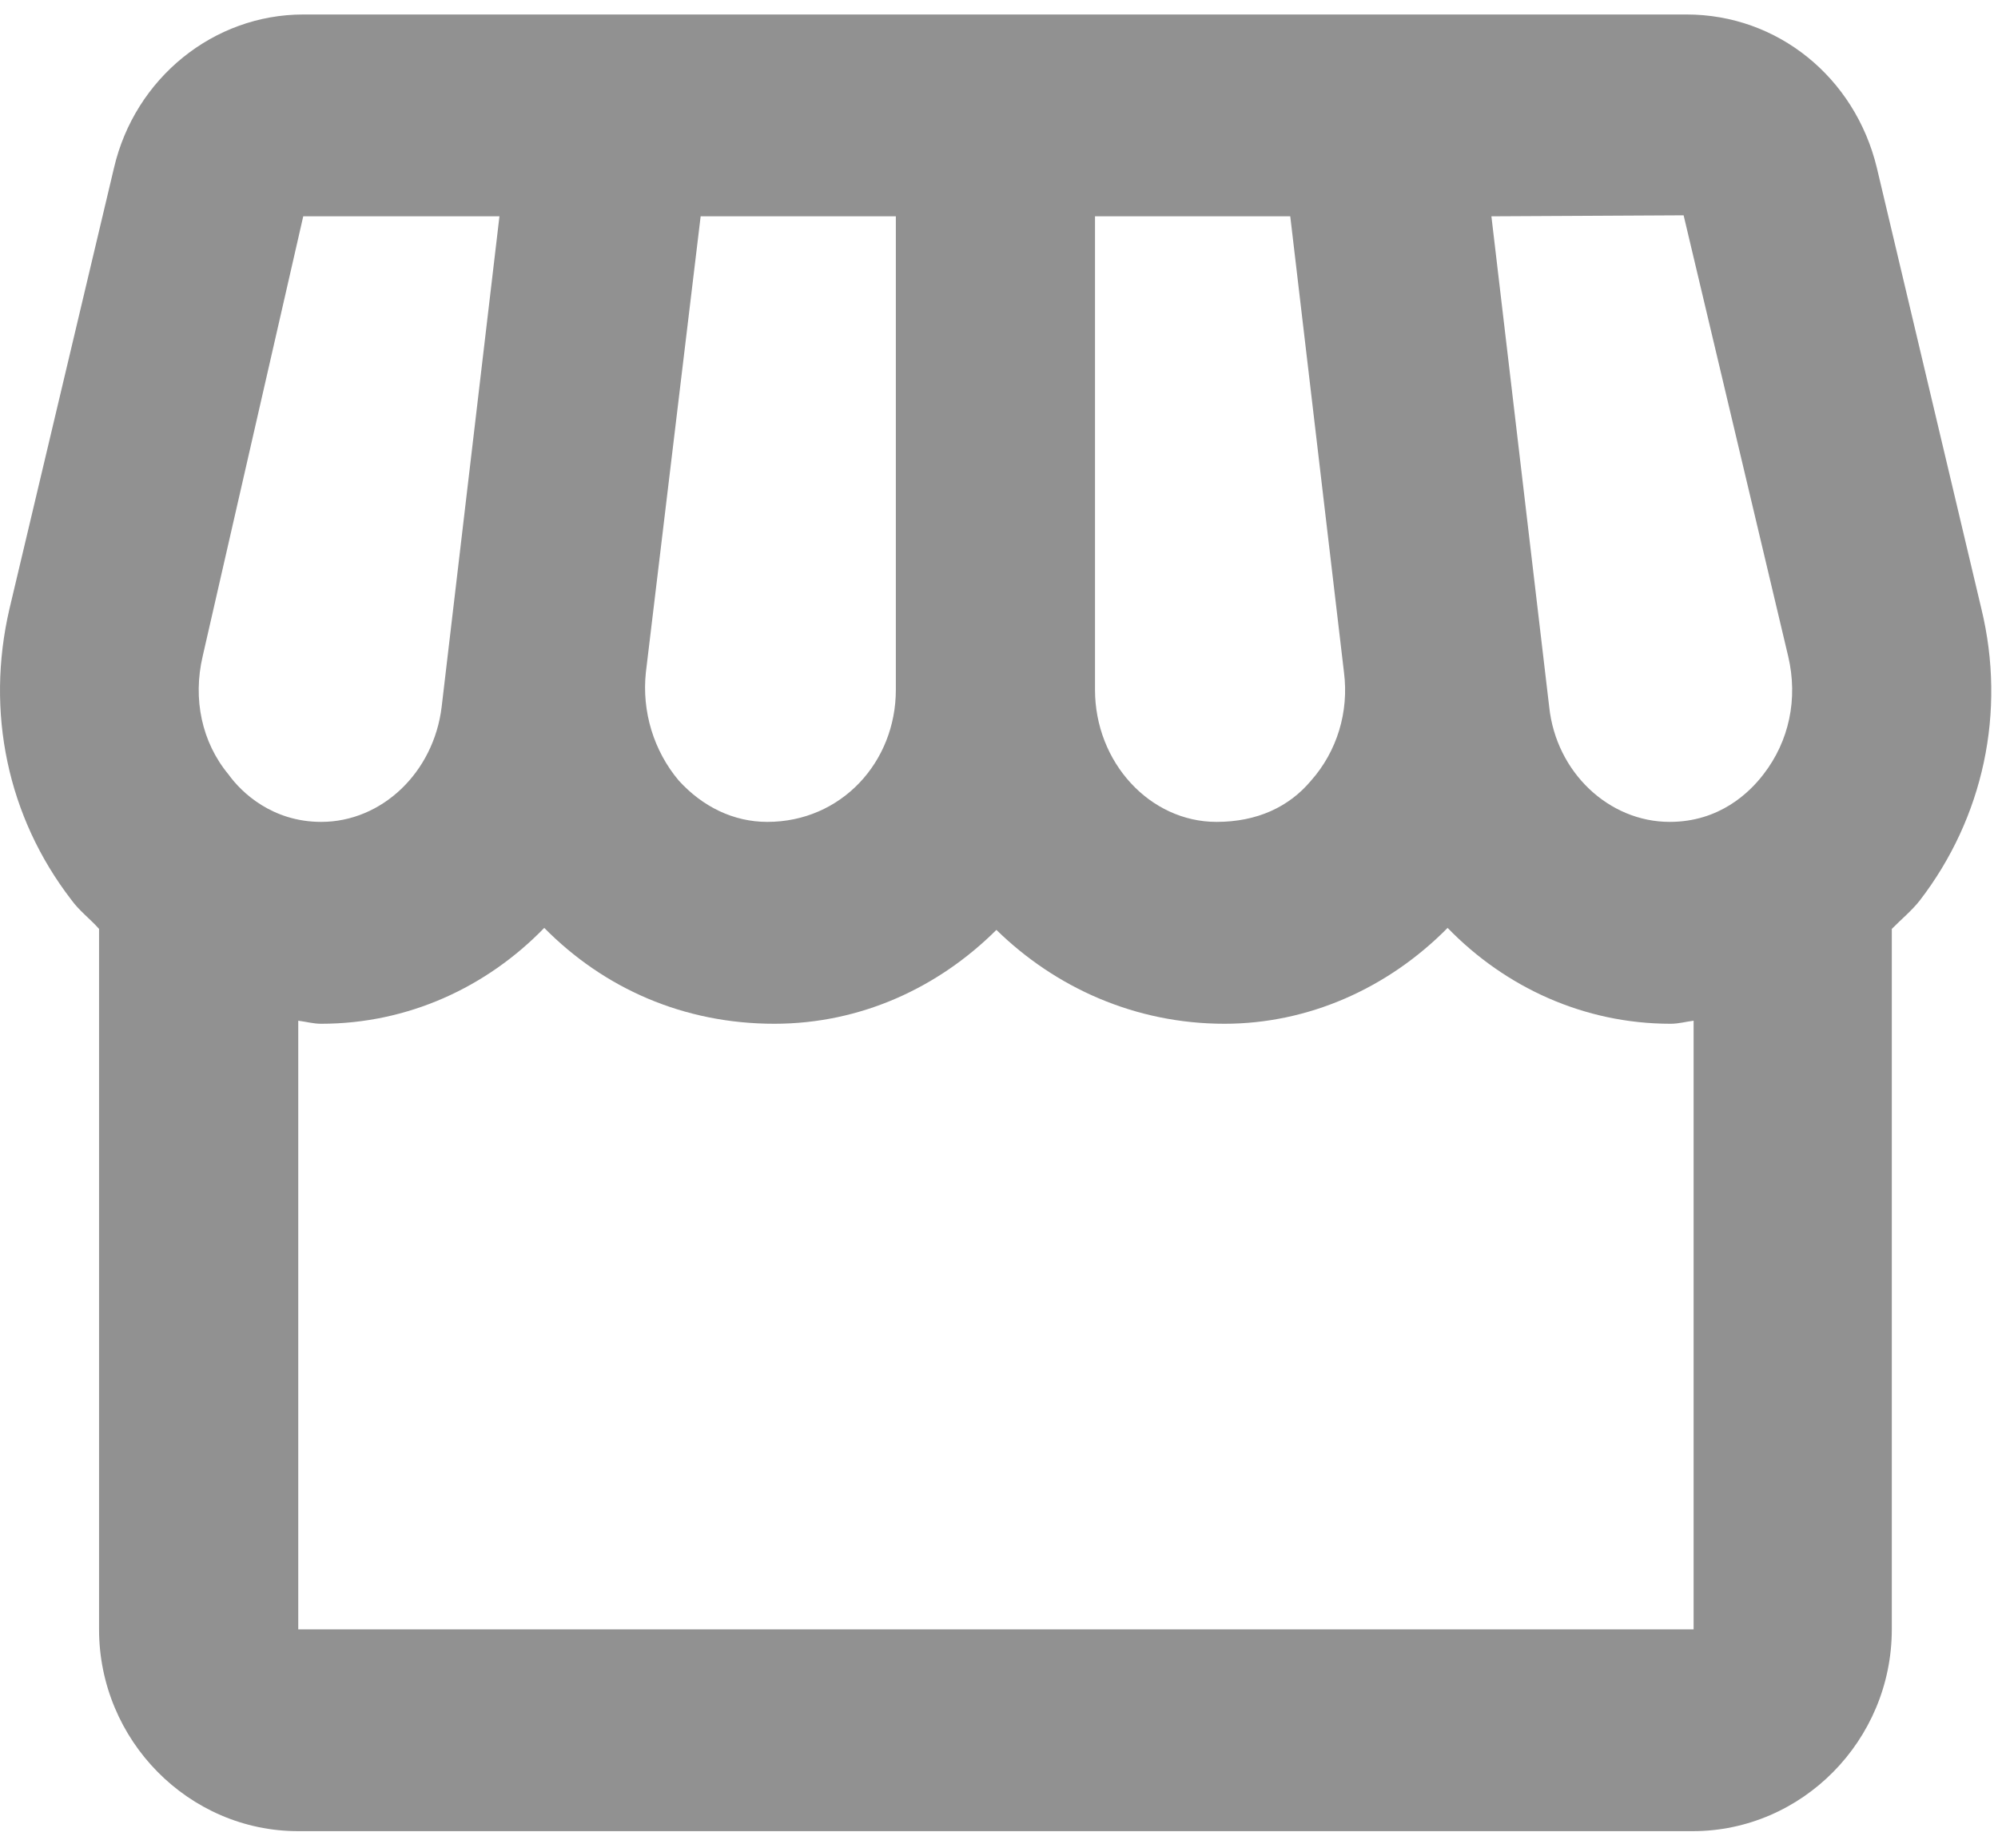 <svg width="40" height="37" viewBox="0 0 40 37" fill="none" xmlns="http://www.w3.org/2000/svg">
<path d="M39.668 12.189L37.575 3.361C37.136 1.542 35.581 0.29 33.766 0.29H6.071C4.276 0.29 2.701 1.563 2.282 3.361L0.189 12.189C-0.29 14.25 0.149 16.351 1.425 18.008C1.584 18.23 1.804 18.392 1.983 18.594V32.615C1.983 34.837 3.778 36.655 5.971 36.655H33.886C36.079 36.655 37.874 34.837 37.874 32.615V18.594C38.053 18.412 38.273 18.23 38.432 18.028C39.708 16.371 40.167 14.25 39.668 12.189ZM33.706 4.31L35.8 13.139C35.999 13.988 35.82 14.836 35.302 15.503C35.023 15.866 34.424 16.452 33.427 16.452C32.211 16.452 31.154 15.462 31.015 14.149L29.858 4.33L33.706 4.31ZM21.922 4.33H25.831L26.907 13.462C27.007 14.25 26.768 15.038 26.249 15.624C25.811 16.149 25.172 16.452 24.355 16.452C23.019 16.452 21.922 15.26 21.922 13.806V4.33ZM12.93 13.462L14.027 4.33H17.935V13.806C17.935 15.26 16.838 16.452 15.362 16.452C14.684 16.452 14.066 16.149 13.588 15.624C13.339 15.328 13.153 14.983 13.04 14.612C12.927 14.24 12.889 13.849 12.93 13.462ZM4.057 13.139L6.071 4.33H9.999L8.842 14.149C8.683 15.462 7.646 16.452 6.43 16.452C5.453 16.452 4.835 15.866 4.575 15.503C4.037 14.856 3.858 13.988 4.057 13.139ZM5.971 32.615V20.432C6.131 20.452 6.27 20.493 6.43 20.493C8.164 20.493 9.74 19.765 10.896 18.574C12.092 19.786 13.688 20.493 15.502 20.493C17.237 20.493 18.792 19.765 19.948 18.614C21.125 19.765 22.72 20.493 24.515 20.493C26.189 20.493 27.785 19.786 28.981 18.574C30.137 19.765 31.713 20.493 33.447 20.493C33.607 20.493 33.746 20.452 33.906 20.432V32.615H5.971Z" fill="#919191"/>
</svg>
